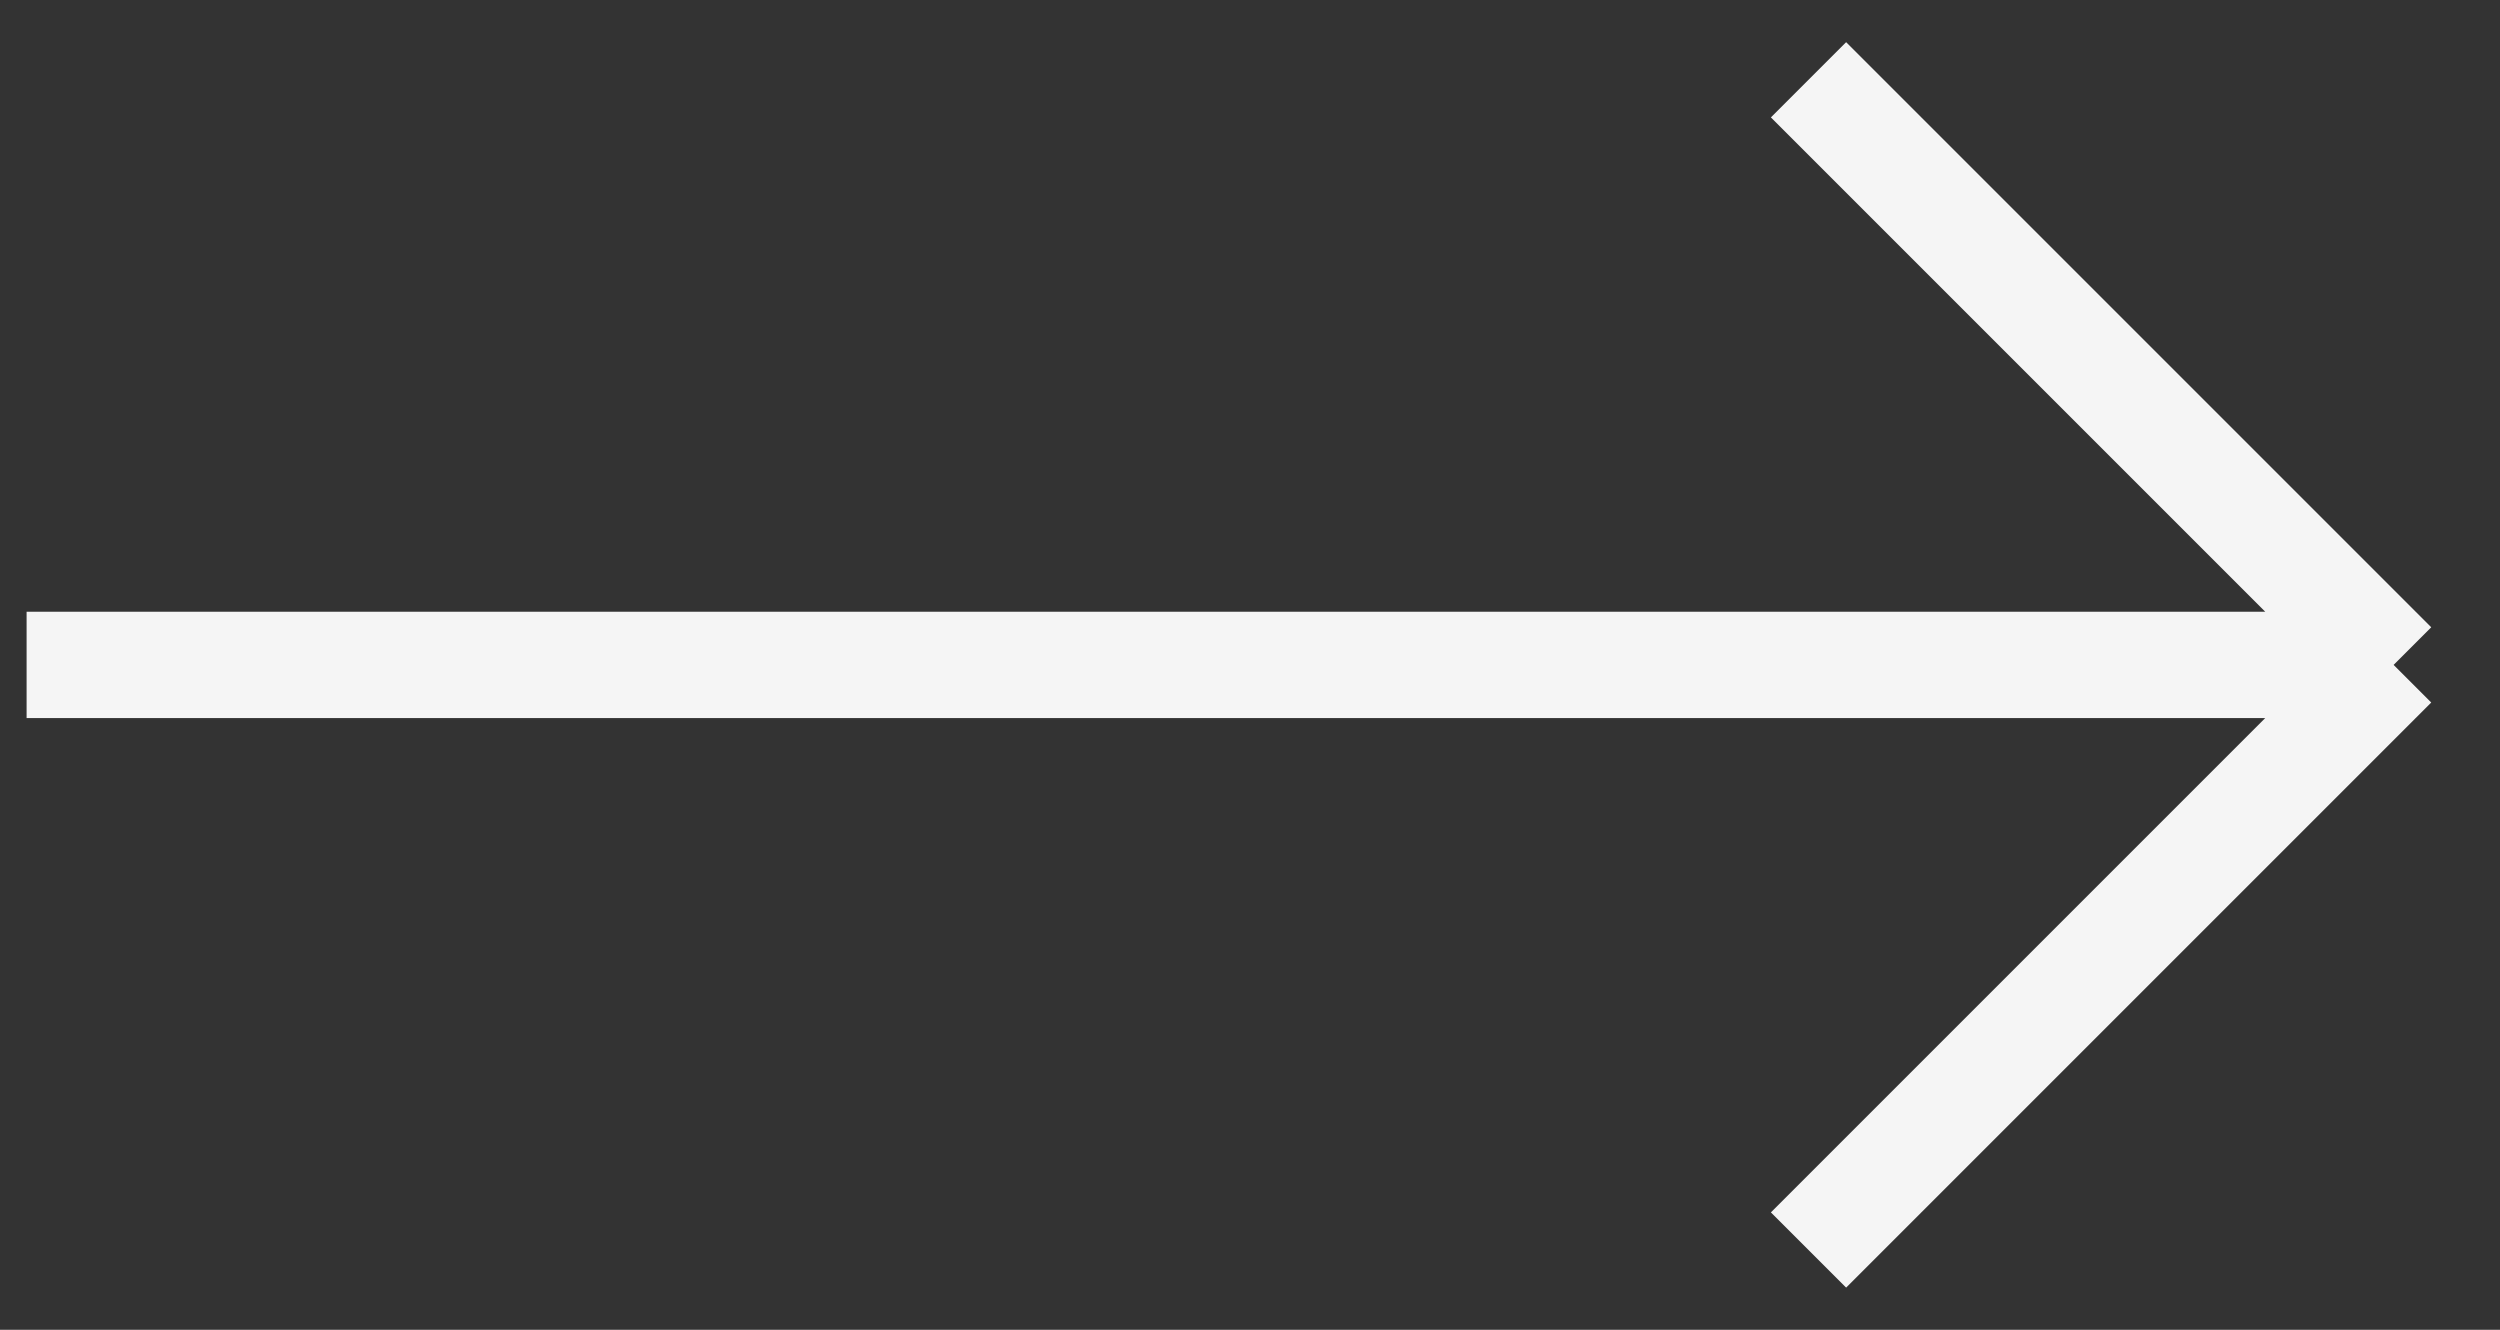 <svg width="47" height="25" viewBox="0 0 47 25" fill="none" xmlns="http://www.w3.org/2000/svg">
<rect x="0" y="0" width="47" height="25" fill="#333333" stroke="none"/>
<path d="M34 23.5L45 12.5M34 1.5L45 12.5M45 12.5L0.5 12.5" stroke="#F5F5F5" stroke-width="2"/>
</svg>
